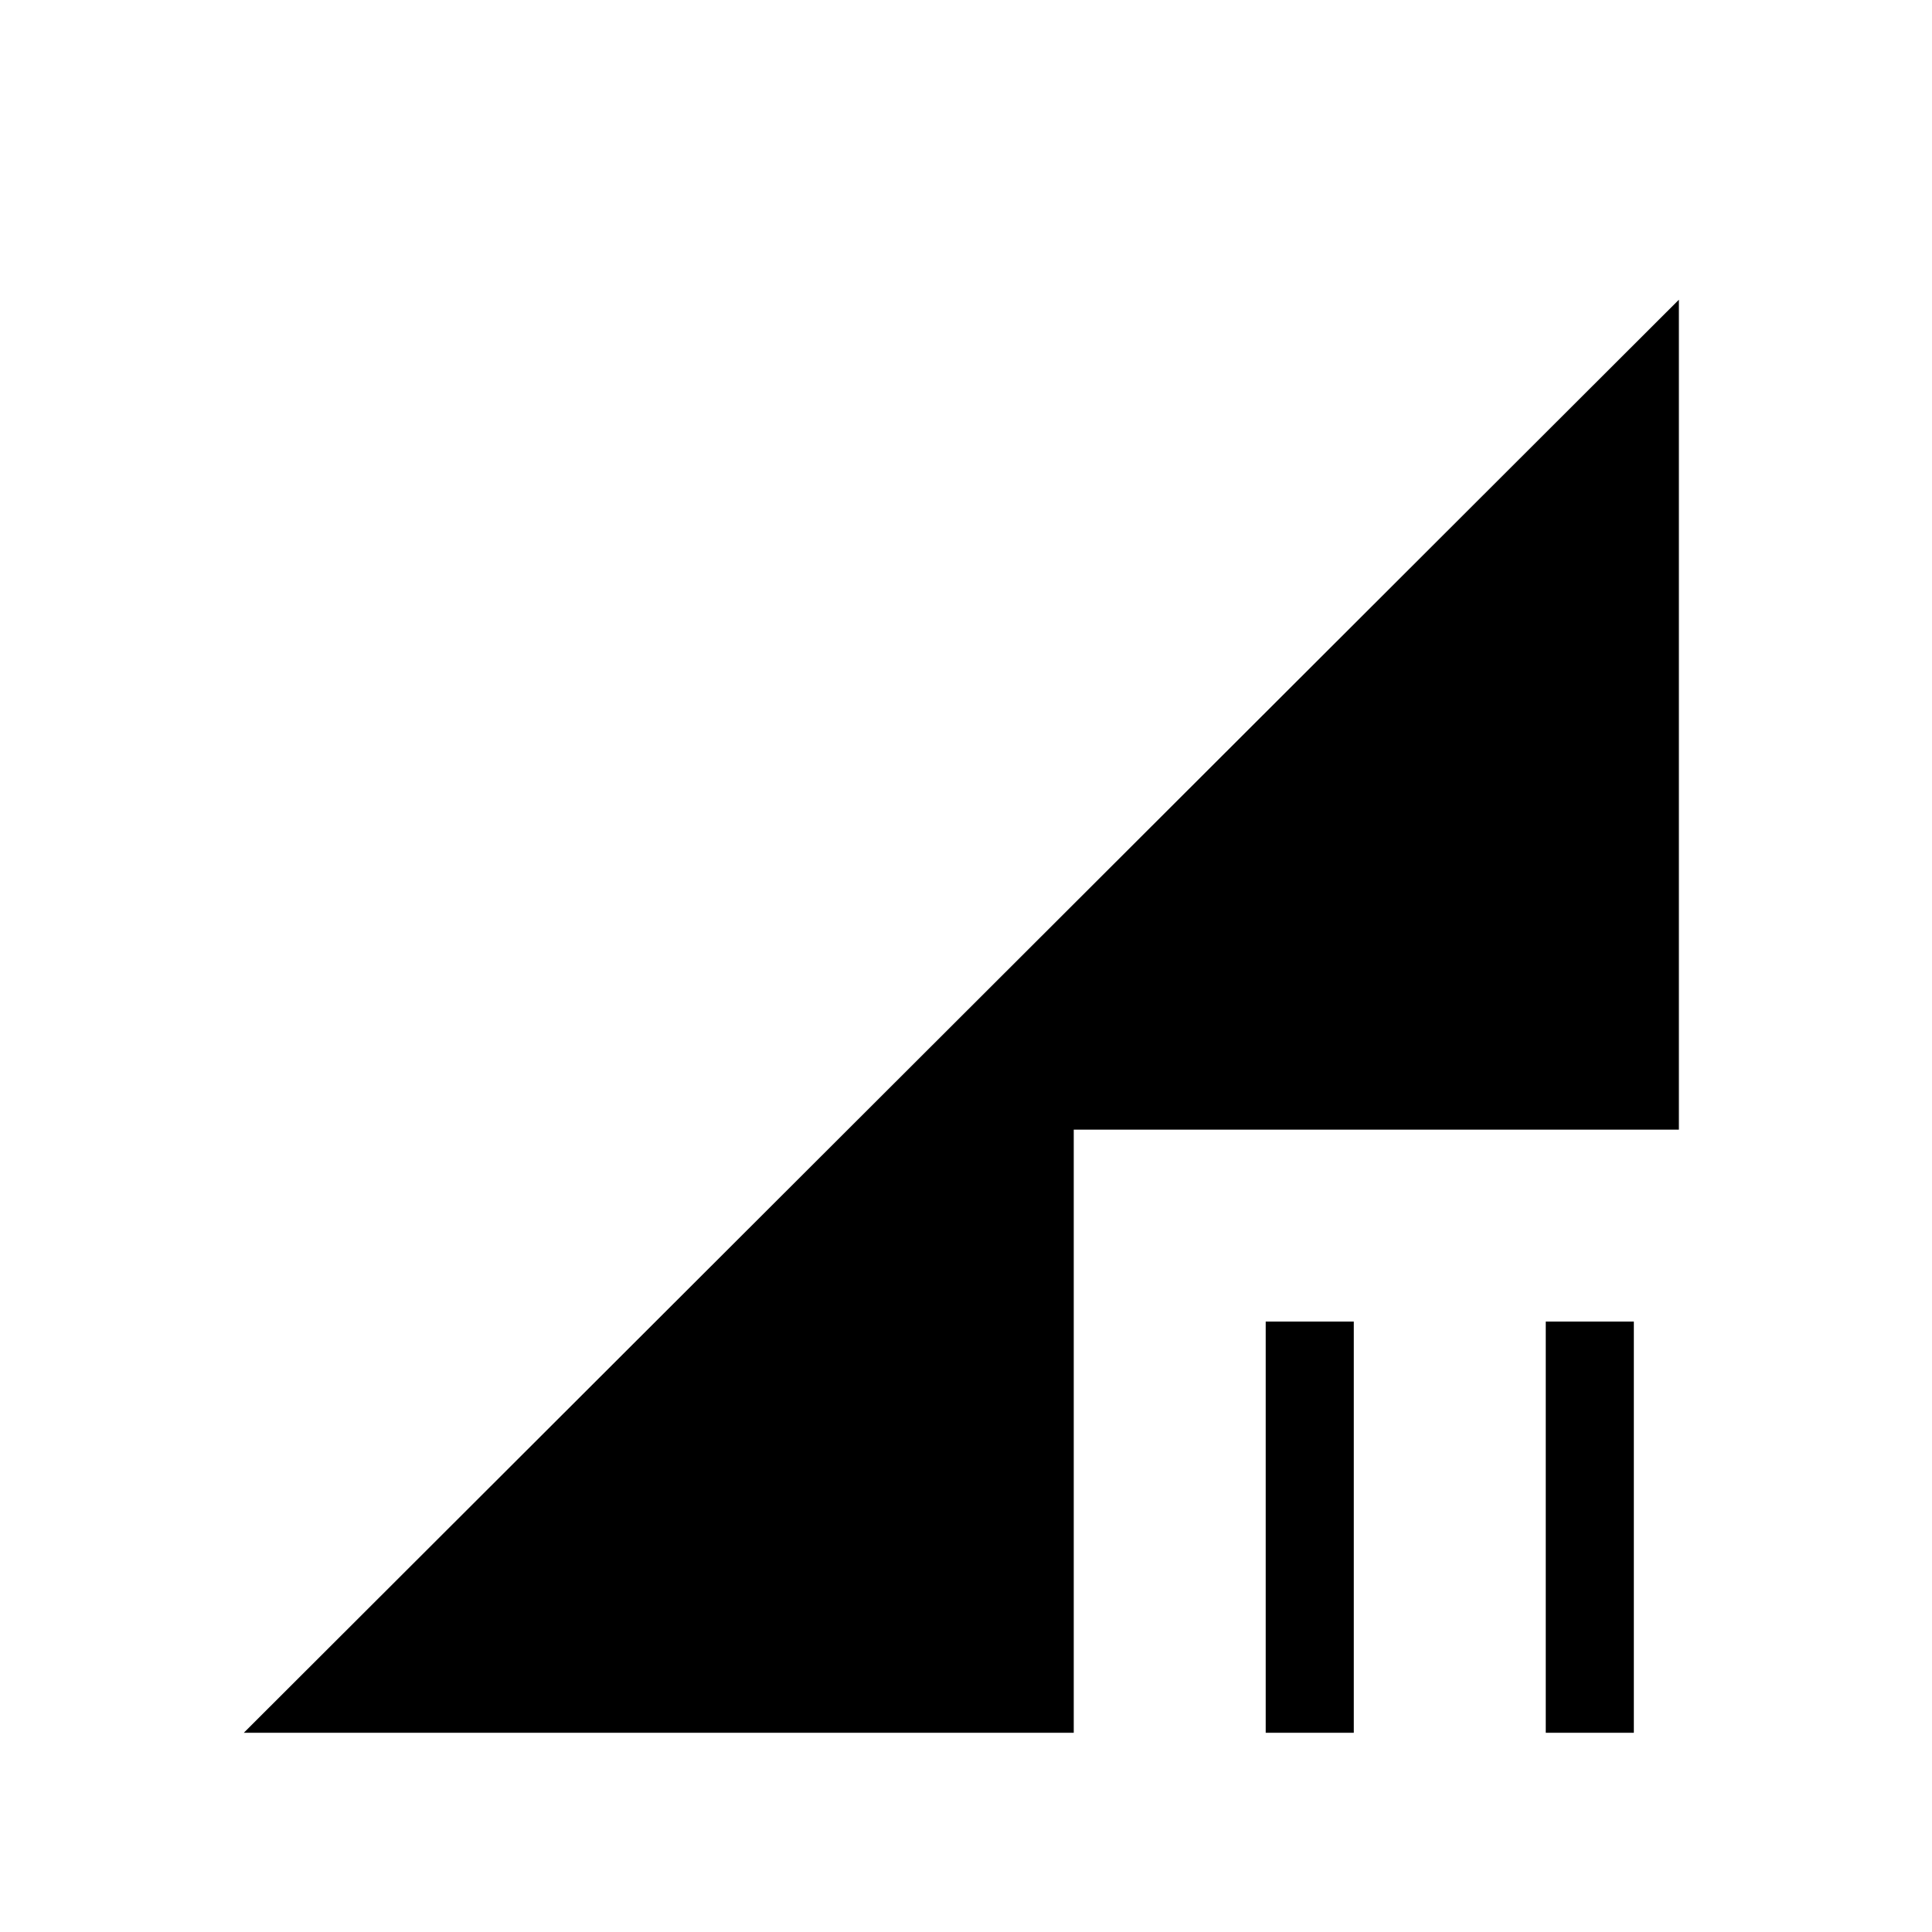 <svg xmlns="http://www.w3.org/2000/svg" height="48" viewBox="0 -960 960 960" width="48"><path d="M628.923-99v-204.308h43.77V-99h-43.77Zm139.154 0v-204.308h43.769V-99h-43.769Zm-646.924 0 713.078-712.078v412.386H533.539V-99H121.153Z"/></svg>